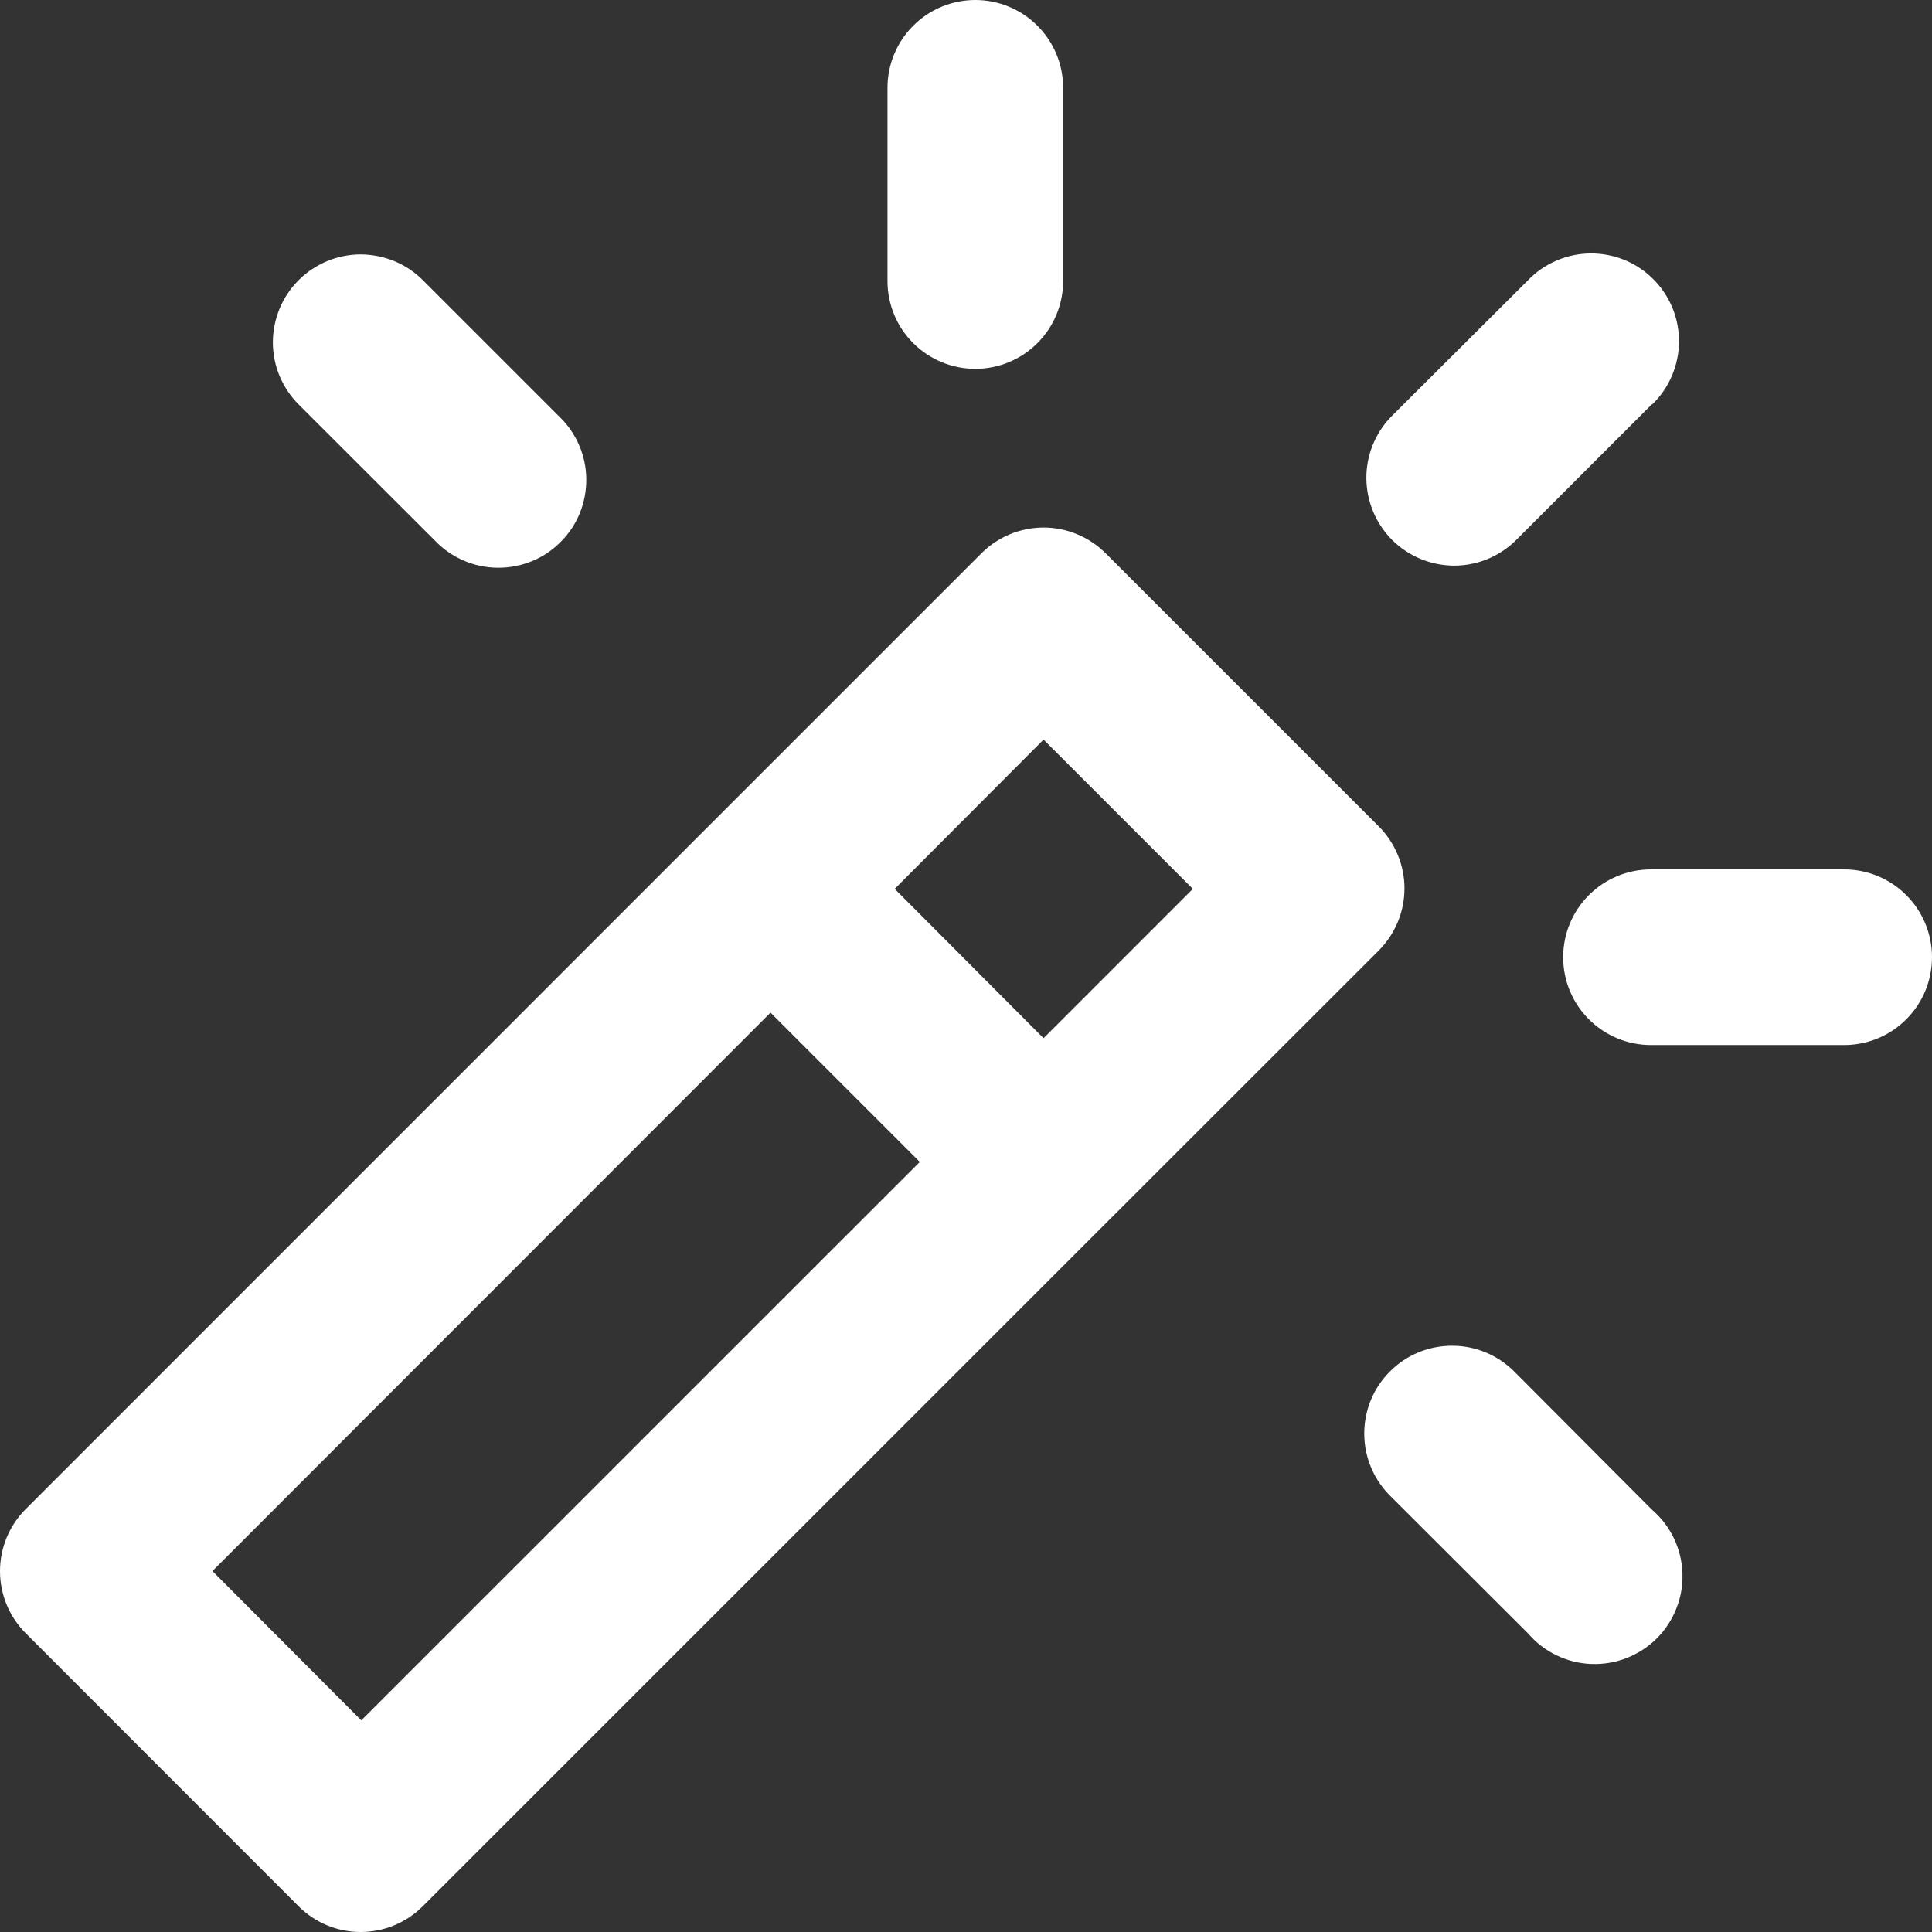 <svg width="22" height="22" viewBox="0 0 22 22" fill="none" xmlns="http://www.w3.org/2000/svg">
<rect x="0" y="0" width="22" height="22" fill="#333333" stroke="none"/>
<path d="M0 17.891C5.66374e-05 18.156 0.105 18.41 0.293 18.598L3.4 21.707C3.588 21.895 3.842 22 4.107 22C4.372 22 4.626 21.895 4.814 21.707L12.588 13.934L15.7 10.824C15.887 10.636 15.993 10.382 15.993 10.117C15.993 9.852 15.887 9.598 15.7 9.41L12.59 6.3C12.402 6.113 12.148 6.007 11.883 6.007C11.618 6.007 11.364 6.113 11.176 6.3L8.067 9.409L0.293 17.184C0.105 17.372 5.66374e-05 17.626 0 17.891ZM11.883 8.422L13.583 10.122L11.883 11.822L10.188 10.122L11.883 8.422ZM8.774 11.531L10.474 13.231L4.114 19.59L2.419 17.89L8.774 11.531ZM18.809 4.605L17.254 6.16C17.065 6.342 16.813 6.443 16.551 6.441C16.288 6.438 16.038 6.333 15.852 6.148C15.667 5.962 15.562 5.712 15.559 5.449C15.557 5.187 15.658 4.935 15.84 4.746L17.4 3.191C17.492 3.095 17.603 3.019 17.725 2.967C17.847 2.914 17.978 2.887 18.111 2.886C18.243 2.885 18.375 2.91 18.498 2.96C18.621 3.01 18.733 3.085 18.826 3.179C18.92 3.272 18.994 3.384 19.045 3.507C19.095 3.63 19.12 3.762 19.119 3.894C19.118 4.027 19.09 4.158 19.038 4.28C18.986 4.402 18.91 4.513 18.814 4.605H18.809ZM22 10.9C22 11.165 21.895 11.42 21.707 11.607C21.52 11.795 21.265 11.9 21 11.9H18.8C18.535 11.9 18.28 11.795 18.093 11.607C17.905 11.42 17.8 11.165 17.8 10.9C17.8 10.635 17.905 10.38 18.093 10.193C18.28 10.005 18.535 9.9 18.8 9.9H21C21.265 9.9 21.52 10.005 21.707 10.193C21.895 10.38 22 10.635 22 10.9ZM18.809 17.189C18.914 17.279 18.999 17.389 19.059 17.513C19.119 17.637 19.153 17.772 19.158 17.91C19.164 18.047 19.141 18.185 19.09 18.313C19.04 18.442 18.964 18.558 18.867 18.656C18.769 18.753 18.653 18.829 18.524 18.88C18.396 18.93 18.259 18.953 18.121 18.948C17.983 18.943 17.848 18.909 17.724 18.849C17.6 18.79 17.49 18.705 17.4 18.6L15.84 17.043C15.745 16.951 15.668 16.84 15.616 16.718C15.563 16.596 15.536 16.465 15.535 16.332C15.534 16.2 15.559 16.068 15.609 15.945C15.659 15.822 15.734 15.71 15.828 15.617C15.921 15.523 16.033 15.448 16.156 15.398C16.279 15.348 16.411 15.323 16.543 15.324C16.676 15.325 16.807 15.352 16.929 15.405C17.051 15.457 17.162 15.534 17.254 15.629L18.809 17.189ZM4.816 3.191L6.371 4.746C6.467 4.838 6.543 4.949 6.595 5.071C6.648 5.193 6.675 5.324 6.676 5.457C6.677 5.589 6.652 5.721 6.602 5.844C6.552 5.967 6.477 6.079 6.383 6.172C6.29 6.266 6.178 6.341 6.055 6.391C5.932 6.441 5.8 6.466 5.668 6.465C5.535 6.464 5.404 6.437 5.282 6.384C5.16 6.332 5.049 6.256 4.957 6.16L3.4 4.605C3.307 4.512 3.234 4.402 3.183 4.28C3.133 4.159 3.107 4.029 3.107 3.897C3.108 3.766 3.134 3.636 3.184 3.514C3.234 3.393 3.308 3.283 3.401 3.19C3.494 3.097 3.604 3.024 3.726 2.973C3.847 2.923 3.977 2.897 4.109 2.897C4.24 2.898 4.37 2.924 4.492 2.974C4.613 3.024 4.723 3.098 4.816 3.191ZM11.106 0C11.371 0 11.626 0.105 11.813 0.293C12.001 0.48 12.106 0.735 12.106 1V3.2C12.106 3.465 12.001 3.72 11.813 3.907C11.626 4.095 11.371 4.2 11.106 4.2C10.841 4.2 10.586 4.095 10.399 3.907C10.211 3.72 10.106 3.465 10.106 3.2V1C10.106 0.735 10.211 0.48 10.399 0.293C10.586 0.105 10.841 0 11.106 0V0Z" fill="white"/>
</svg>
